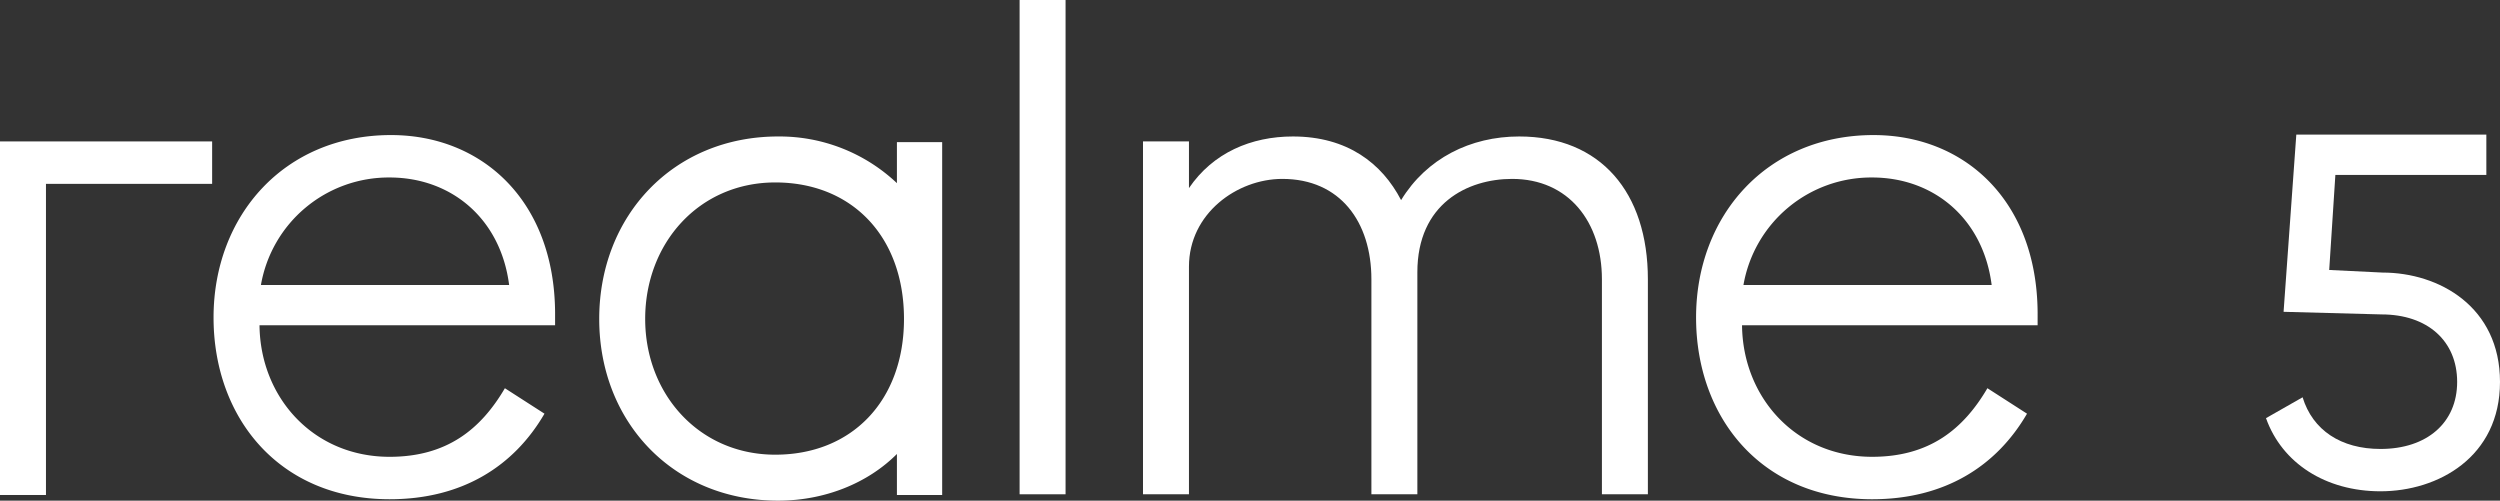 <svg id="Layer_1" data-name="Layer 1" xmlns="http://www.w3.org/2000/svg" viewBox="0 0 664.672 133.106"><rect x="0" y="0" width="664.672" height="133.106" fill="#333333" stroke="none"/><defs><style>.cls-1{fill:#fff;}</style></defs><title>realme-5-logo</title><path class="cls-1" d="M103.965,35.909c-28.388,0-47.189,21.432-47.189,48.505,0,26.696,17.484,48.317,46.813,48.317,19.364,0,33.088-8.836,41.172-22.748l-10.528-6.768c-6.392,10.904-15.416,18.236-30.644,18.236-20.304,0-34.404-15.792-34.593-34.968h78.585V83.097C147.394,53.205,128.03,35.909,103.965,35.909ZM69.373,75.765a34.476,34.476,0,0,1,34.216-28.576c16.356,0,29.516,10.904,31.772,28.576Z"/><polygon class="cls-1" points="0 37.6 0 131.602 12.22 131.602 12.22 48.881 56.401 48.881 56.401 37.6 0 37.6"/><path class="cls-1" d="M541.739,83.097c-.188-29.892-19.552-47.188-43.617-47.188-28.388,0-47.189,21.432-47.189,48.505,0,26.696,17.484,48.317,46.813,48.317,19.364,0,33.088-8.836,41.173-22.748L528.39,103.213c-6.392,10.904-15.416,18.236-30.644,18.236-20.304,0-34.404-15.792-34.593-34.968h78.585ZM463.53,75.765a34.476,34.476,0,0,1,34.217-28.576c16.356,0,29.517,10.904,31.772,28.576Z"/><path class="cls-1" d="M403.904,36.284c-12.972,0-24.628,5.828-31.396,16.92-5.076-9.776-14.288-16.92-28.764-16.92-11.092,0-21.244,4.324-27.636,13.724V37.6h-12.22v93.813h12.22V70.877c0-14.1,12.784-23.312,24.816-23.312,15.416,0,23.688,11.468,23.688,26.696v57.153h12.22V72.381c0-18.236,13.348-24.816,25.192-24.816,15.04,0,23.876,11.468,23.876,26.696v57.153h12.22V74.261C438.121,51.136,425.524,36.284,403.904,36.284Z"/><path class="cls-1" d="M238.462,48.693a45.453,45.453,0,0,0-31.584-12.408c-27.824,0-47.565,21.056-47.565,48.505s19.74,48.317,47.565,48.317c12.22,0,23.688-4.512,31.584-12.408v10.904h12.032V37.789H238.462Zm-32.336,72.193c-20.304,0-34.592-16.168-34.592-36.096,0-20.116,14.288-36.284,34.592-36.284S240.342,62.793,240.342,84.789C240.342,106.597,226.43,120.885,206.126,120.885Z"/><rect class="cls-1" x="271.08" width="12.22" height="131.414"/><path class="cls-1" d="M619.266,71.776l.032-.516,1.605-24.753h40.14V35.789h-50.526l-3.385,47.112,26.05.693c12.21,0,20.098,7.045,20.098,17.95,0,10.823-8.002,17.818-20.375,17.818-10.53,0-18.041-4.998-20.715-13.736l-9.732,5.545c4.271,12.009,15.896,19.447,30.446,19.447,15.299,0,31.767-9.096,31.767-29.075s-16.186-29.075-31.227-29.075Z"/></svg>